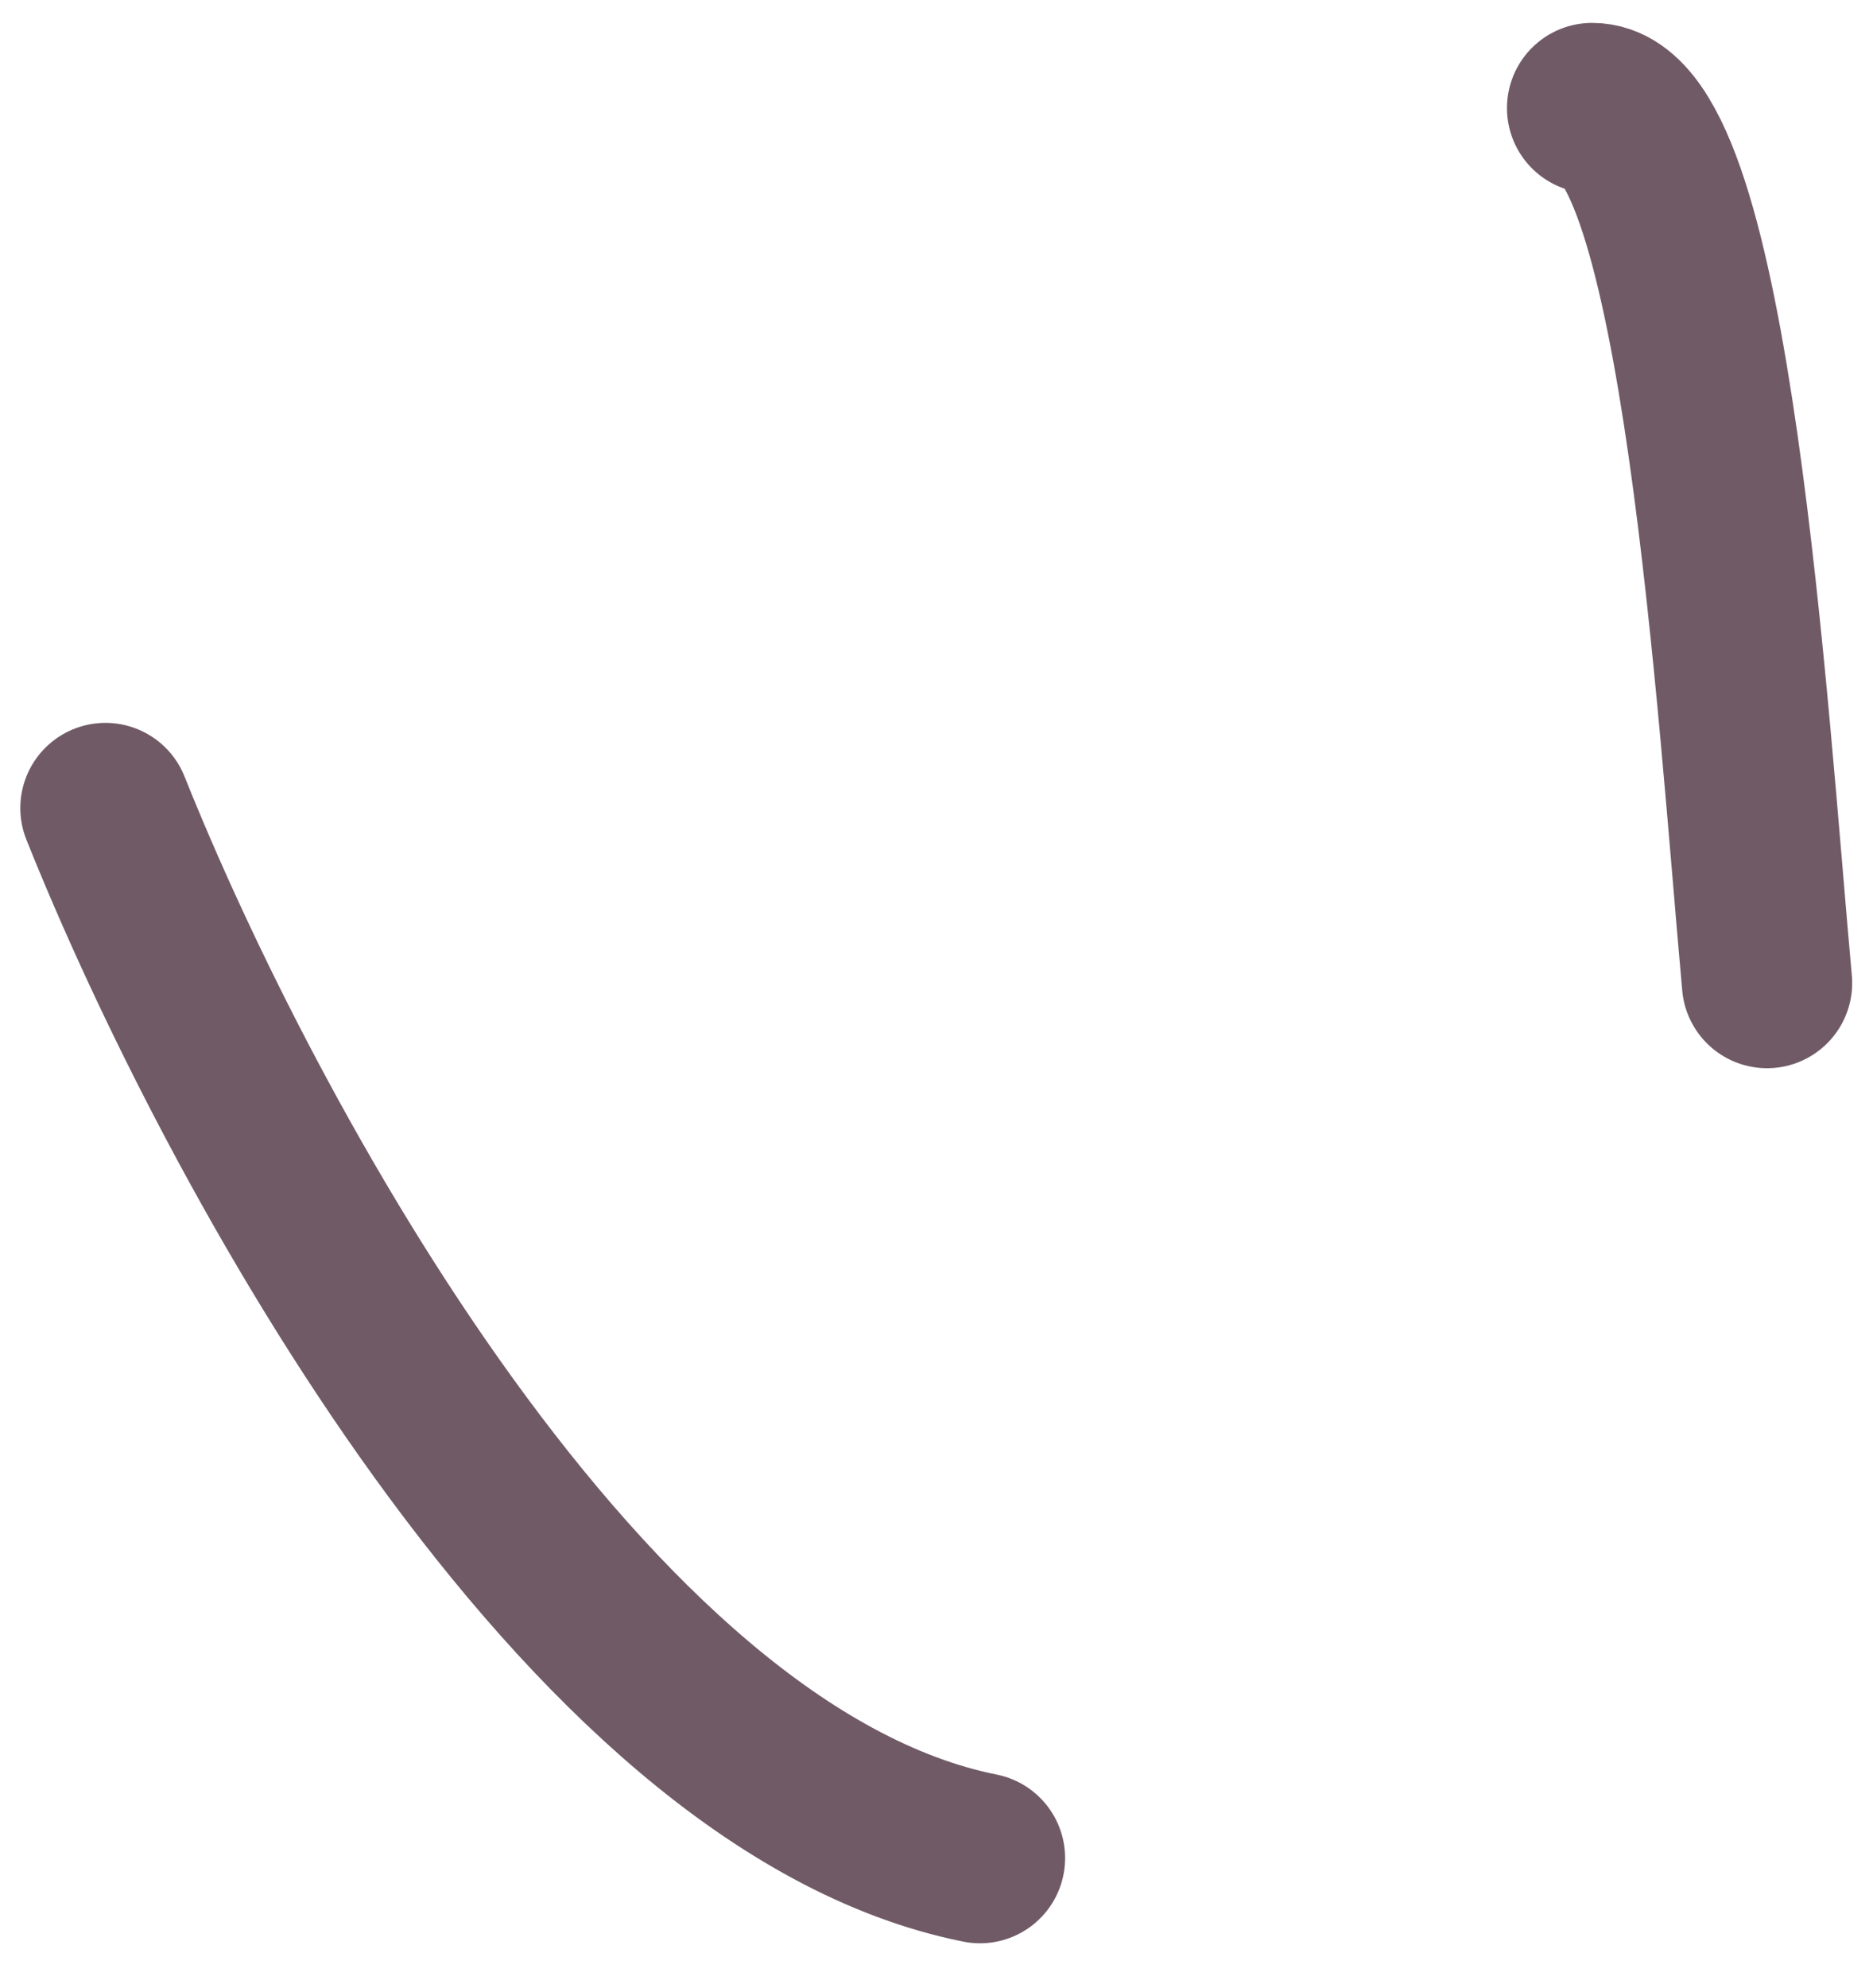 <svg width="33" height="35" fill="none" xmlns="http://www.w3.org/2000/svg"><path d="M31.133 17.31c-.427-4.692-1.08-15.407-3.082-15.407M17.266 32.719c-6.994-1.4-13.065-12.632-15.408-18.49" stroke="#705A66" stroke-width="3" stroke-linecap="round"/></svg>